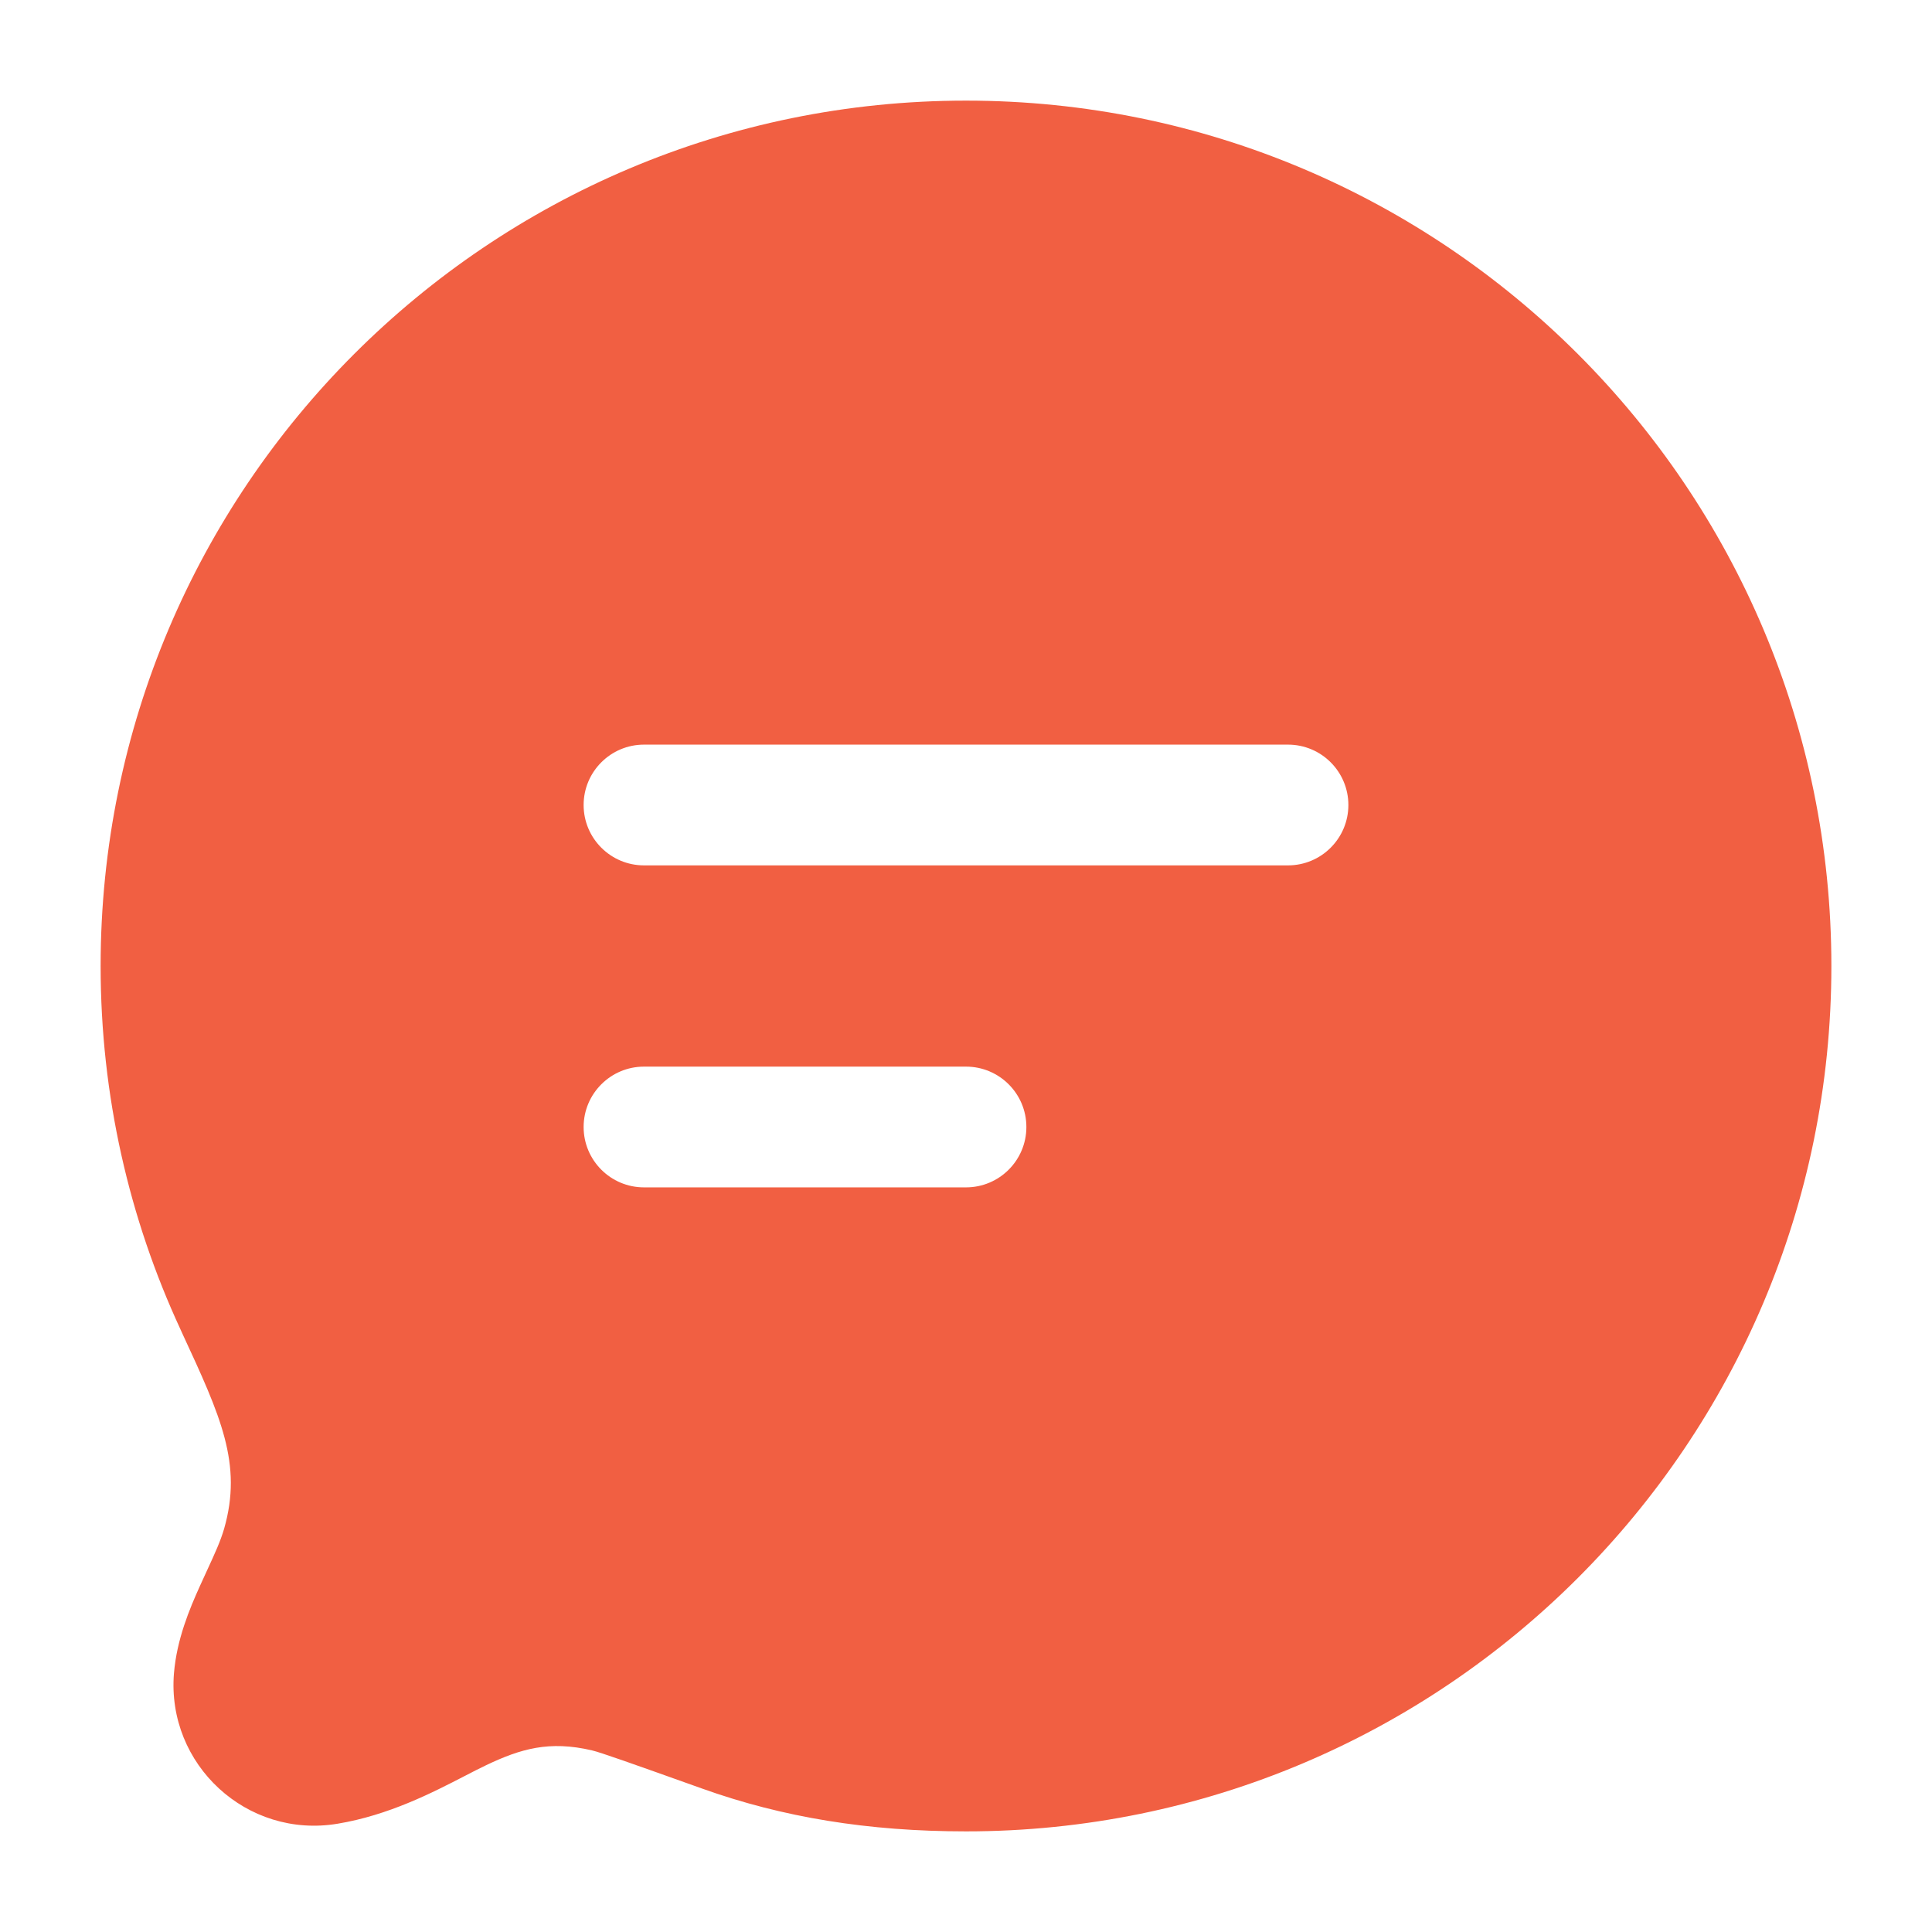 <svg width="24" height="24" viewBox="0 0 24 24" fill="none" xmlns="http://www.w3.org/2000/svg">
<path fill-rule="evenodd" clip-rule="evenodd" d="M2.921 16.197L2.241 16.512L2.264 16.563C2.742 17.595 3.015 18.184 2.784 18.991C2.738 19.148 2.669 19.298 2.573 19.506C2.545 19.567 2.515 19.633 2.482 19.705C2.356 19.984 2.196 20.363 2.161 20.786C2.068 21.922 3.068 22.843 4.193 22.655L4.07 21.916L4.193 22.655C4.828 22.55 5.372 22.269 5.773 22.062C5.871 22.011 5.961 21.965 6.041 21.927C6.466 21.725 6.822 21.619 7.354 21.744C7.464 21.77 7.83 21.9 8.724 22.219L8.976 21.513L8.724 22.219C9.722 22.576 10.786 22.75 12 22.75C17.937 22.75 22.75 17.937 22.75 12C22.75 6.063 17.937 1.25 12 1.25C6.063 1.25 1.25 6.063 1.25 12C1.25 13.61 1.605 15.139 2.241 16.512L2.921 16.197ZM8 9.25C7.586 9.25 7.25 9.586 7.25 10C7.25 10.414 7.586 10.75 8 10.75H16C16.414 10.75 16.75 10.414 16.75 10C16.75 9.586 16.414 9.25 16 9.25H8ZM7.25 14C7.25 13.586 7.586 13.25 8 13.25H12C12.414 13.25 12.75 13.586 12.75 14C12.75 14.414 12.414 14.75 12 14.75H8C7.586 14.75 7.25 14.414 7.25 14Z" fill="#F15F42"/>
</svg>

